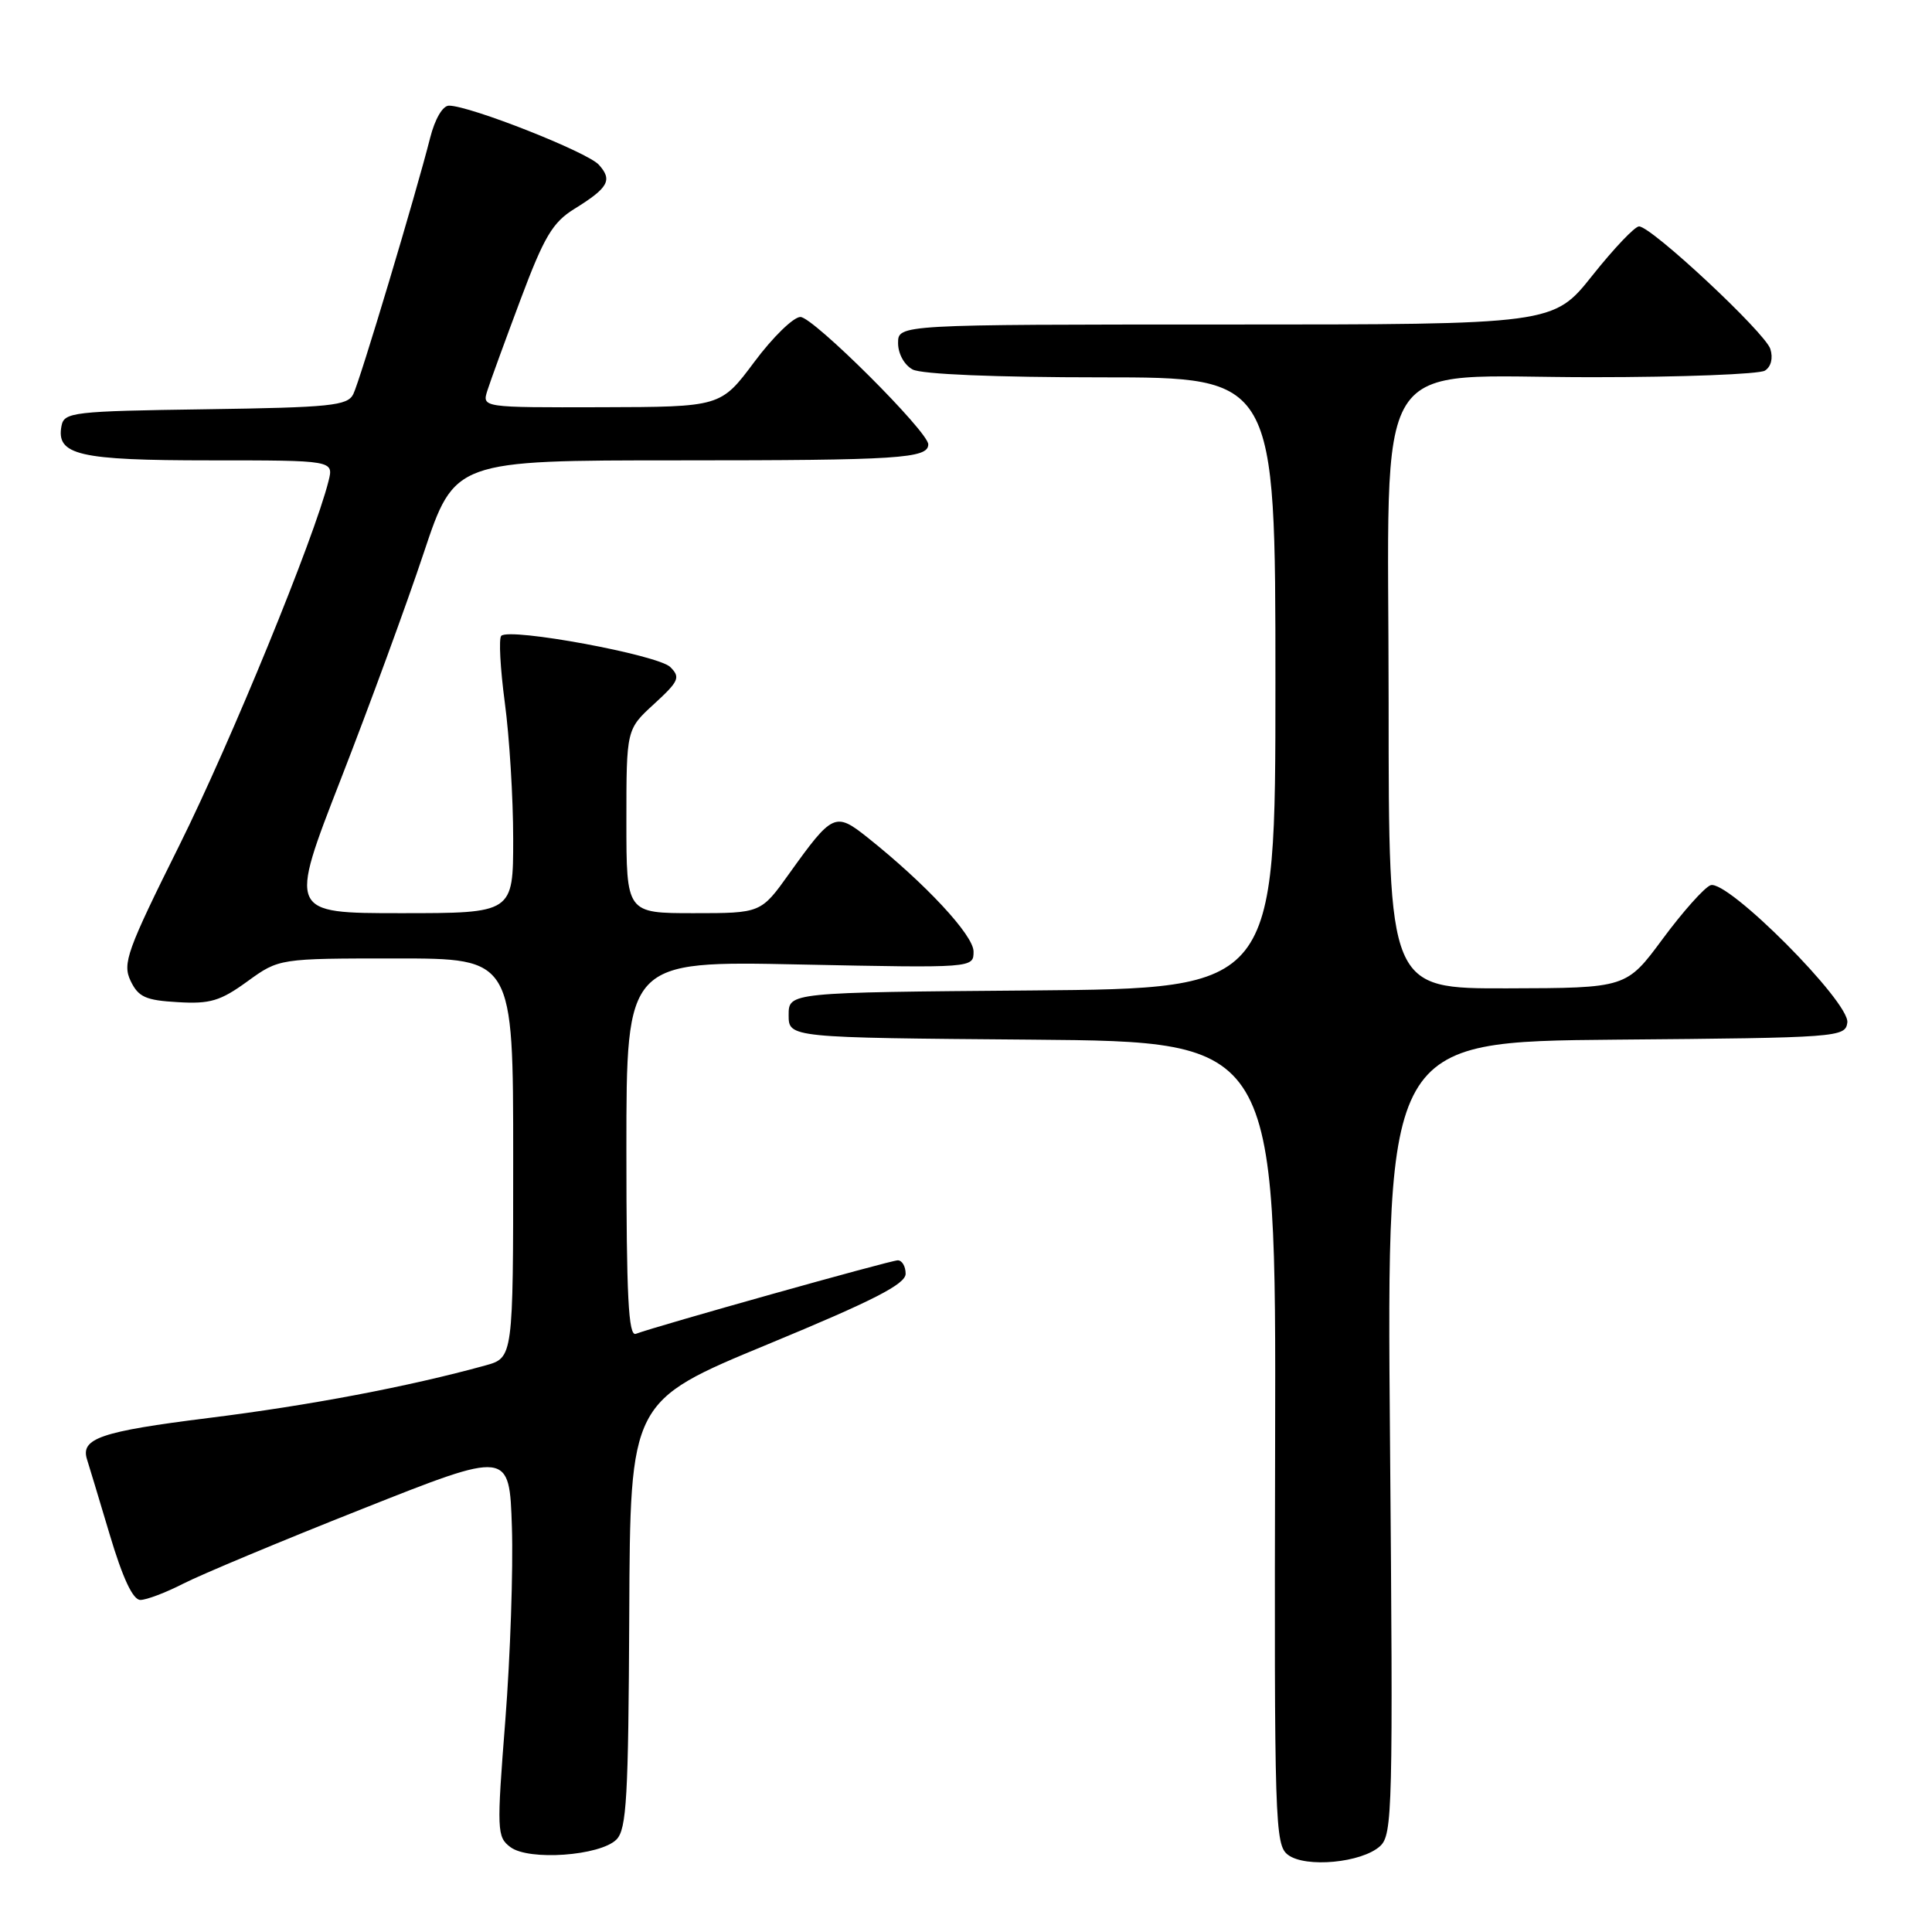 <?xml version="1.0" encoding="UTF-8" standalone="no"?>
<!DOCTYPE svg PUBLIC "-//W3C//DTD SVG 1.1//EN" "http://www.w3.org/Graphics/SVG/1.1/DTD/svg11.dtd" >
<svg xmlns="http://www.w3.org/2000/svg" xmlns:xlink="http://www.w3.org/1999/xlink" version="1.1" viewBox="0 0 256 256">
 <g >
 <path fill="currentColor"
d=" M 182.86 244.63 C 184.52 243.12 184.60 239.86 184.18 190.53 C 183.74 138.03 183.74 138.03 214.12 137.76 C 243.64 137.51 244.51 137.44 244.78 135.50 C 245.16 132.82 228.86 116.46 226.65 117.30 C 225.82 117.62 222.97 120.82 220.32 124.40 C 215.50 130.92 215.50 130.92 199.75 130.96 C 184.00 131.00 184.00 131.00 184.00 93.19 C 184.00 45.43 181.13 50.01 211.05 49.98 C 222.85 49.98 233.11 49.58 233.86 49.11 C 234.68 48.59 234.96 47.45 234.58 46.24 C 233.88 44.06 218.82 30.00 217.18 30.00 C 216.62 30.00 213.84 32.93 211.00 36.50 C 205.83 43.00 205.83 43.00 162.41 43.00 C 119.00 43.00 119.00 43.00 119.00 45.46 C 119.00 46.88 119.83 48.37 120.93 48.96 C 122.11 49.59 131.95 50.00 145.93 50.00 C 169.00 50.00 169.00 50.00 169.00 90.49 C 169.00 130.97 169.00 130.97 136.75 131.24 C 104.50 131.50 104.50 131.50 104.50 134.50 C 104.50 137.50 104.50 137.50 136.79 137.76 C 169.08 138.03 169.08 138.03 168.96 191.22 C 168.84 241.70 168.93 244.48 170.67 245.78 C 173.00 247.53 180.43 246.83 182.86 244.63 Z  M 81.68 243.75 C 83.03 242.40 83.27 238.19 83.38 213.92 C 83.50 185.67 83.50 185.67 101.75 178.12 C 115.77 172.32 120.00 170.15 120.00 168.78 C 120.00 167.80 119.53 167.00 118.96 167.00 C 118.00 167.00 87.04 175.69 84.25 176.74 C 83.27 177.11 83.00 171.81 83.00 152.27 C 83.00 127.32 83.00 127.32 106.00 127.80 C 129.00 128.27 129.00 128.27 129.00 126.08 C 129.00 123.92 122.62 117.07 114.90 110.93 C 110.68 107.58 110.30 107.76 104.58 115.75 C 100.83 121.00 100.83 121.00 91.91 121.00 C 83.00 121.00 83.00 121.00 83.00 108.82 C 83.00 96.64 83.00 96.64 86.67 93.28 C 89.96 90.26 90.19 89.76 88.82 88.39 C 87.21 86.78 67.53 83.14 66.42 84.25 C 66.07 84.59 66.29 88.58 66.89 93.10 C 67.50 97.62 68.00 105.75 68.00 111.16 C 68.00 121.00 68.00 121.00 53.13 121.00 C 38.25 121.00 38.25 121.00 45.16 103.25 C 48.96 93.49 53.91 79.99 56.15 73.25 C 60.24 61.00 60.24 61.00 90.04 61.00 C 119.09 61.00 123.00 60.75 123.00 58.88 C 123.00 57.20 107.75 42.00 106.06 42.00 C 105.14 42.00 102.39 44.68 99.95 47.96 C 95.50 53.92 95.50 53.92 79.68 53.96 C 63.87 54.00 63.87 54.00 64.58 51.75 C 64.97 50.51 66.96 45.07 68.99 39.65 C 72.09 31.38 73.23 29.46 76.09 27.69 C 80.63 24.88 81.19 23.87 79.35 21.83 C 77.82 20.14 62.24 14.00 59.49 14.00 C 58.66 14.00 57.63 15.77 57.00 18.25 C 55.09 25.79 47.70 50.45 46.81 52.23 C 46.05 53.76 43.81 53.99 27.24 54.23 C 9.65 54.48 8.50 54.62 8.15 56.43 C 7.41 60.30 10.42 61.00 27.80 61.00 C 44.22 61.00 44.22 61.00 43.53 63.75 C 41.64 71.31 30.62 98.21 23.80 111.94 C 16.81 125.98 16.21 127.66 17.30 129.96 C 18.33 132.11 19.29 132.55 23.55 132.79 C 27.83 133.05 29.20 132.64 32.78 130.04 C 36.98 127.00 36.98 127.00 52.49 127.00 C 68.00 127.00 68.00 127.00 68.00 153.45 C 68.00 179.91 68.00 179.91 64.31 180.93 C 54.12 183.74 41.05 186.22 27.64 187.89 C 13.32 189.68 10.62 190.60 11.54 193.41 C 11.74 194.01 13.07 198.44 14.51 203.25 C 16.26 209.13 17.61 212.00 18.60 212.00 C 19.41 212.00 21.97 211.03 24.29 209.84 C 26.61 208.65 37.27 204.19 48.00 199.94 C 67.50 192.20 67.50 192.20 67.83 202.35 C 68.01 207.93 67.62 219.44 66.96 227.92 C 65.81 242.60 65.84 243.41 67.63 244.75 C 70.07 246.59 79.51 245.91 81.68 243.75 Z "/>
</g>
</svg>